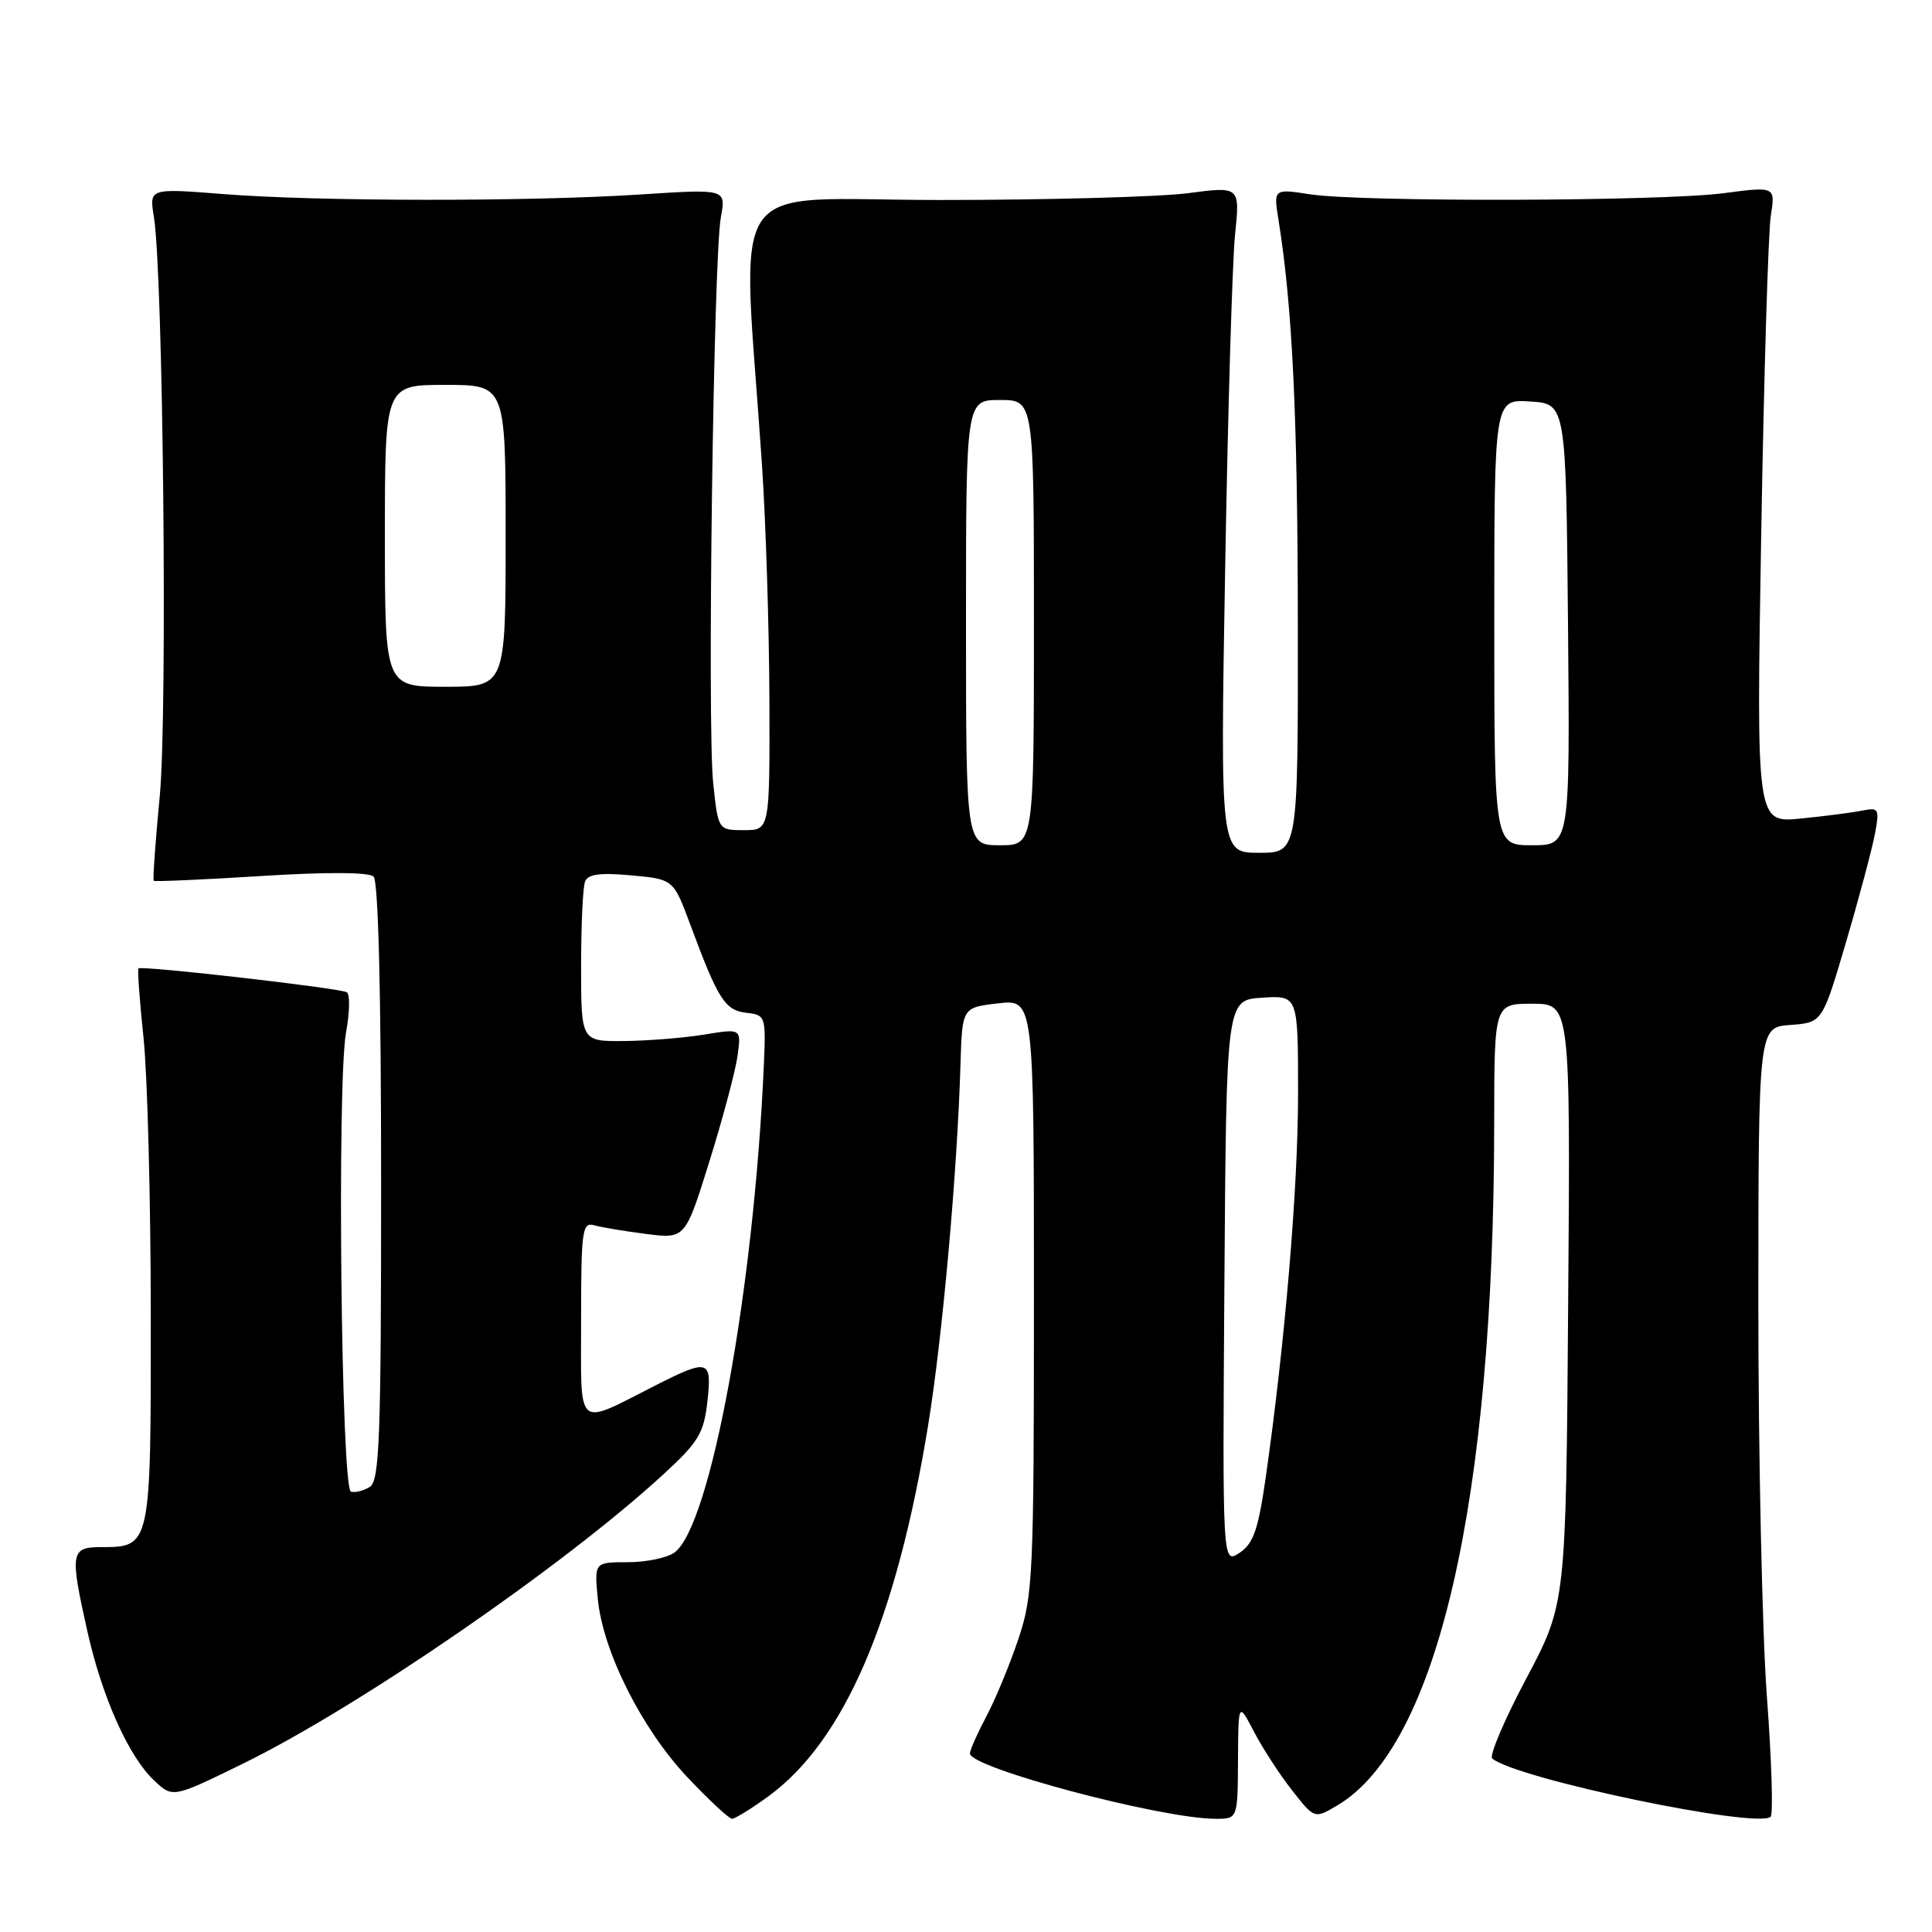 <?xml version="1.0" encoding="UTF-8" standalone="no"?>
<!DOCTYPE svg PUBLIC "-//W3C//DTD SVG 1.1//EN" "http://www.w3.org/Graphics/SVG/1.1/DTD/svg11.dtd" >
<svg xmlns="http://www.w3.org/2000/svg" xmlns:xlink="http://www.w3.org/1999/xlink" version="1.1" viewBox="0 0 256 256">
 <g >
 <path fill="currentColor"
d=" M 101.76 238.06 C 111.83 230.76 118.77 214.68 122.98 188.87 C 124.87 177.29 126.85 155.27 127.27 141.00 C 127.50 133.50 127.50 133.50 132.25 132.95 C 137.00 132.41 137.00 132.41 137.00 171.74 C 137.00 208.87 136.88 211.41 134.93 217.21 C 133.79 220.59 131.89 225.19 130.70 227.43 C 129.51 229.67 128.53 231.88 128.52 232.34 C 128.48 234.24 153.90 241.00 161.09 241.00 C 164.00 241.00 164.00 241.00 164.04 233.25 C 164.09 225.50 164.09 225.50 166.18 229.50 C 167.33 231.70 169.60 235.19 171.22 237.25 C 174.18 241.01 174.18 241.01 177.16 239.25 C 190.48 231.41 197.96 198.91 197.99 148.75 C 198.00 133.00 198.00 133.00 203.04 133.00 C 208.09 133.00 208.09 133.00 207.79 172.75 C 207.50 212.50 207.50 212.50 202.23 222.43 C 199.33 227.89 197.31 232.66 197.73 233.01 C 200.88 235.69 232.95 242.38 234.62 240.72 C 234.97 240.36 234.75 233.19 234.12 224.79 C 233.50 216.38 232.99 192.99 232.99 172.81 C 233.00 136.11 233.00 136.11 237.24 135.81 C 241.47 135.50 241.47 135.50 244.61 124.83 C 246.34 118.96 248.05 112.53 248.43 110.54 C 249.06 107.17 248.95 106.97 246.80 107.40 C 245.54 107.66 241.85 108.14 238.61 108.46 C 232.72 109.05 232.72 109.05 233.37 70.78 C 233.73 49.72 234.30 30.74 234.64 28.60 C 235.25 24.70 235.25 24.70 228.38 25.60 C 220.10 26.68 180.48 26.79 173.62 25.75 C 168.74 25.00 168.74 25.00 169.42 29.21 C 171.26 40.74 171.95 55.18 171.97 82.75 C 172.00 113.00 172.00 113.00 166.84 113.00 C 161.69 113.00 161.69 113.00 162.34 75.25 C 162.70 54.49 163.29 34.62 163.65 31.10 C 164.31 24.69 164.31 24.69 157.40 25.60 C 153.61 26.09 138.85 26.50 124.61 26.50 C 95.52 26.50 98.32 22.35 100.96 61.50 C 101.48 69.20 101.92 83.26 101.95 92.75 C 102.00 110.00 102.00 110.00 98.58 110.00 C 95.16 110.00 95.16 110.00 94.50 103.75 C 93.70 96.18 94.54 34.02 95.52 28.77 C 96.21 25.03 96.21 25.03 84.86 25.77 C 70.00 26.73 42.07 26.70 29.64 25.72 C 19.77 24.94 19.77 24.94 20.39 28.72 C 21.62 36.30 22.21 94.48 21.17 105.48 C 20.59 111.52 20.23 116.57 20.37 116.71 C 20.51 116.84 26.89 116.56 34.56 116.08 C 43.27 115.53 48.88 115.56 49.50 116.15 C 50.13 116.75 50.50 131.56 50.50 156.59 C 50.50 190.60 50.29 196.20 49.00 197.02 C 48.17 197.54 47.05 197.82 46.50 197.65 C 45.21 197.24 44.64 143.50 45.85 136.82 C 46.34 134.14 46.39 131.74 45.96 131.48 C 45.07 130.93 18.75 127.92 18.35 128.32 C 18.20 128.47 18.50 132.62 19.02 137.54 C 19.54 142.47 19.97 158.96 19.98 174.18 C 20.00 204.96 19.99 205.00 13.43 205.00 C 9.34 205.00 9.23 205.69 11.61 216.30 C 13.56 224.95 17.07 232.78 20.43 235.93 C 22.89 238.25 22.89 238.25 32.20 233.69 C 47.57 226.16 74.74 207.47 87.92 195.34 C 92.54 191.10 93.26 189.91 93.73 185.75 C 94.36 180.14 93.91 180.00 86.90 183.55 C 76.15 189.00 77.00 189.74 77.00 174.91 C 77.00 162.96 77.15 161.91 78.75 162.36 C 79.71 162.63 82.82 163.15 85.65 163.51 C 90.80 164.16 90.80 164.16 94.02 153.83 C 95.79 148.15 97.46 141.88 97.73 139.89 C 98.23 136.28 98.23 136.28 93.36 137.08 C 90.69 137.52 85.91 137.91 82.75 137.94 C 77.00 138.00 77.00 138.00 77.00 128.08 C 77.00 122.63 77.23 117.56 77.52 116.82 C 77.90 115.83 79.50 115.61 83.63 115.99 C 89.23 116.50 89.23 116.50 91.46 122.50 C 95.15 132.44 96.06 133.87 98.89 134.20 C 101.44 134.49 101.49 134.65 101.22 141.00 C 99.92 170.80 94.17 202.21 89.37 205.72 C 88.41 206.42 85.62 207.00 83.18 207.00 C 78.75 207.00 78.75 207.00 79.21 211.86 C 79.88 218.82 85.06 229.13 91.10 235.51 C 93.95 238.53 96.61 241.00 97.00 241.00 C 97.38 241.00 99.53 239.68 101.76 238.06 Z  M 162.24 169.88 C 162.50 132.50 162.50 132.50 167.25 132.20 C 172.00 131.89 172.00 131.89 172.00 144.94 C 172.00 157.43 170.26 178.02 167.70 195.88 C 166.72 202.70 166.08 204.54 164.24 205.76 C 161.98 207.26 161.98 207.26 162.24 169.88 Z  M 128.00 82.50 C 128.00 53.00 128.00 53.00 132.50 53.00 C 137.00 53.00 137.00 53.00 137.00 82.50 C 137.00 112.00 137.00 112.00 132.50 112.00 C 128.00 112.00 128.00 112.00 128.00 82.50 Z  M 198.00 82.45 C 198.00 52.89 198.00 52.89 202.75 53.20 C 207.50 53.50 207.50 53.50 207.77 82.75 C 208.03 112.00 208.03 112.00 203.02 112.00 C 198.00 112.00 198.00 112.00 198.00 82.45 Z  M 51.00 71.00 C 51.00 51.00 51.00 51.00 59.00 51.00 C 67.00 51.00 67.00 51.00 67.00 71.00 C 67.00 91.00 67.00 91.00 59.00 91.00 C 51.00 91.00 51.00 91.00 51.00 71.00 Z "/>
</g>
</svg>